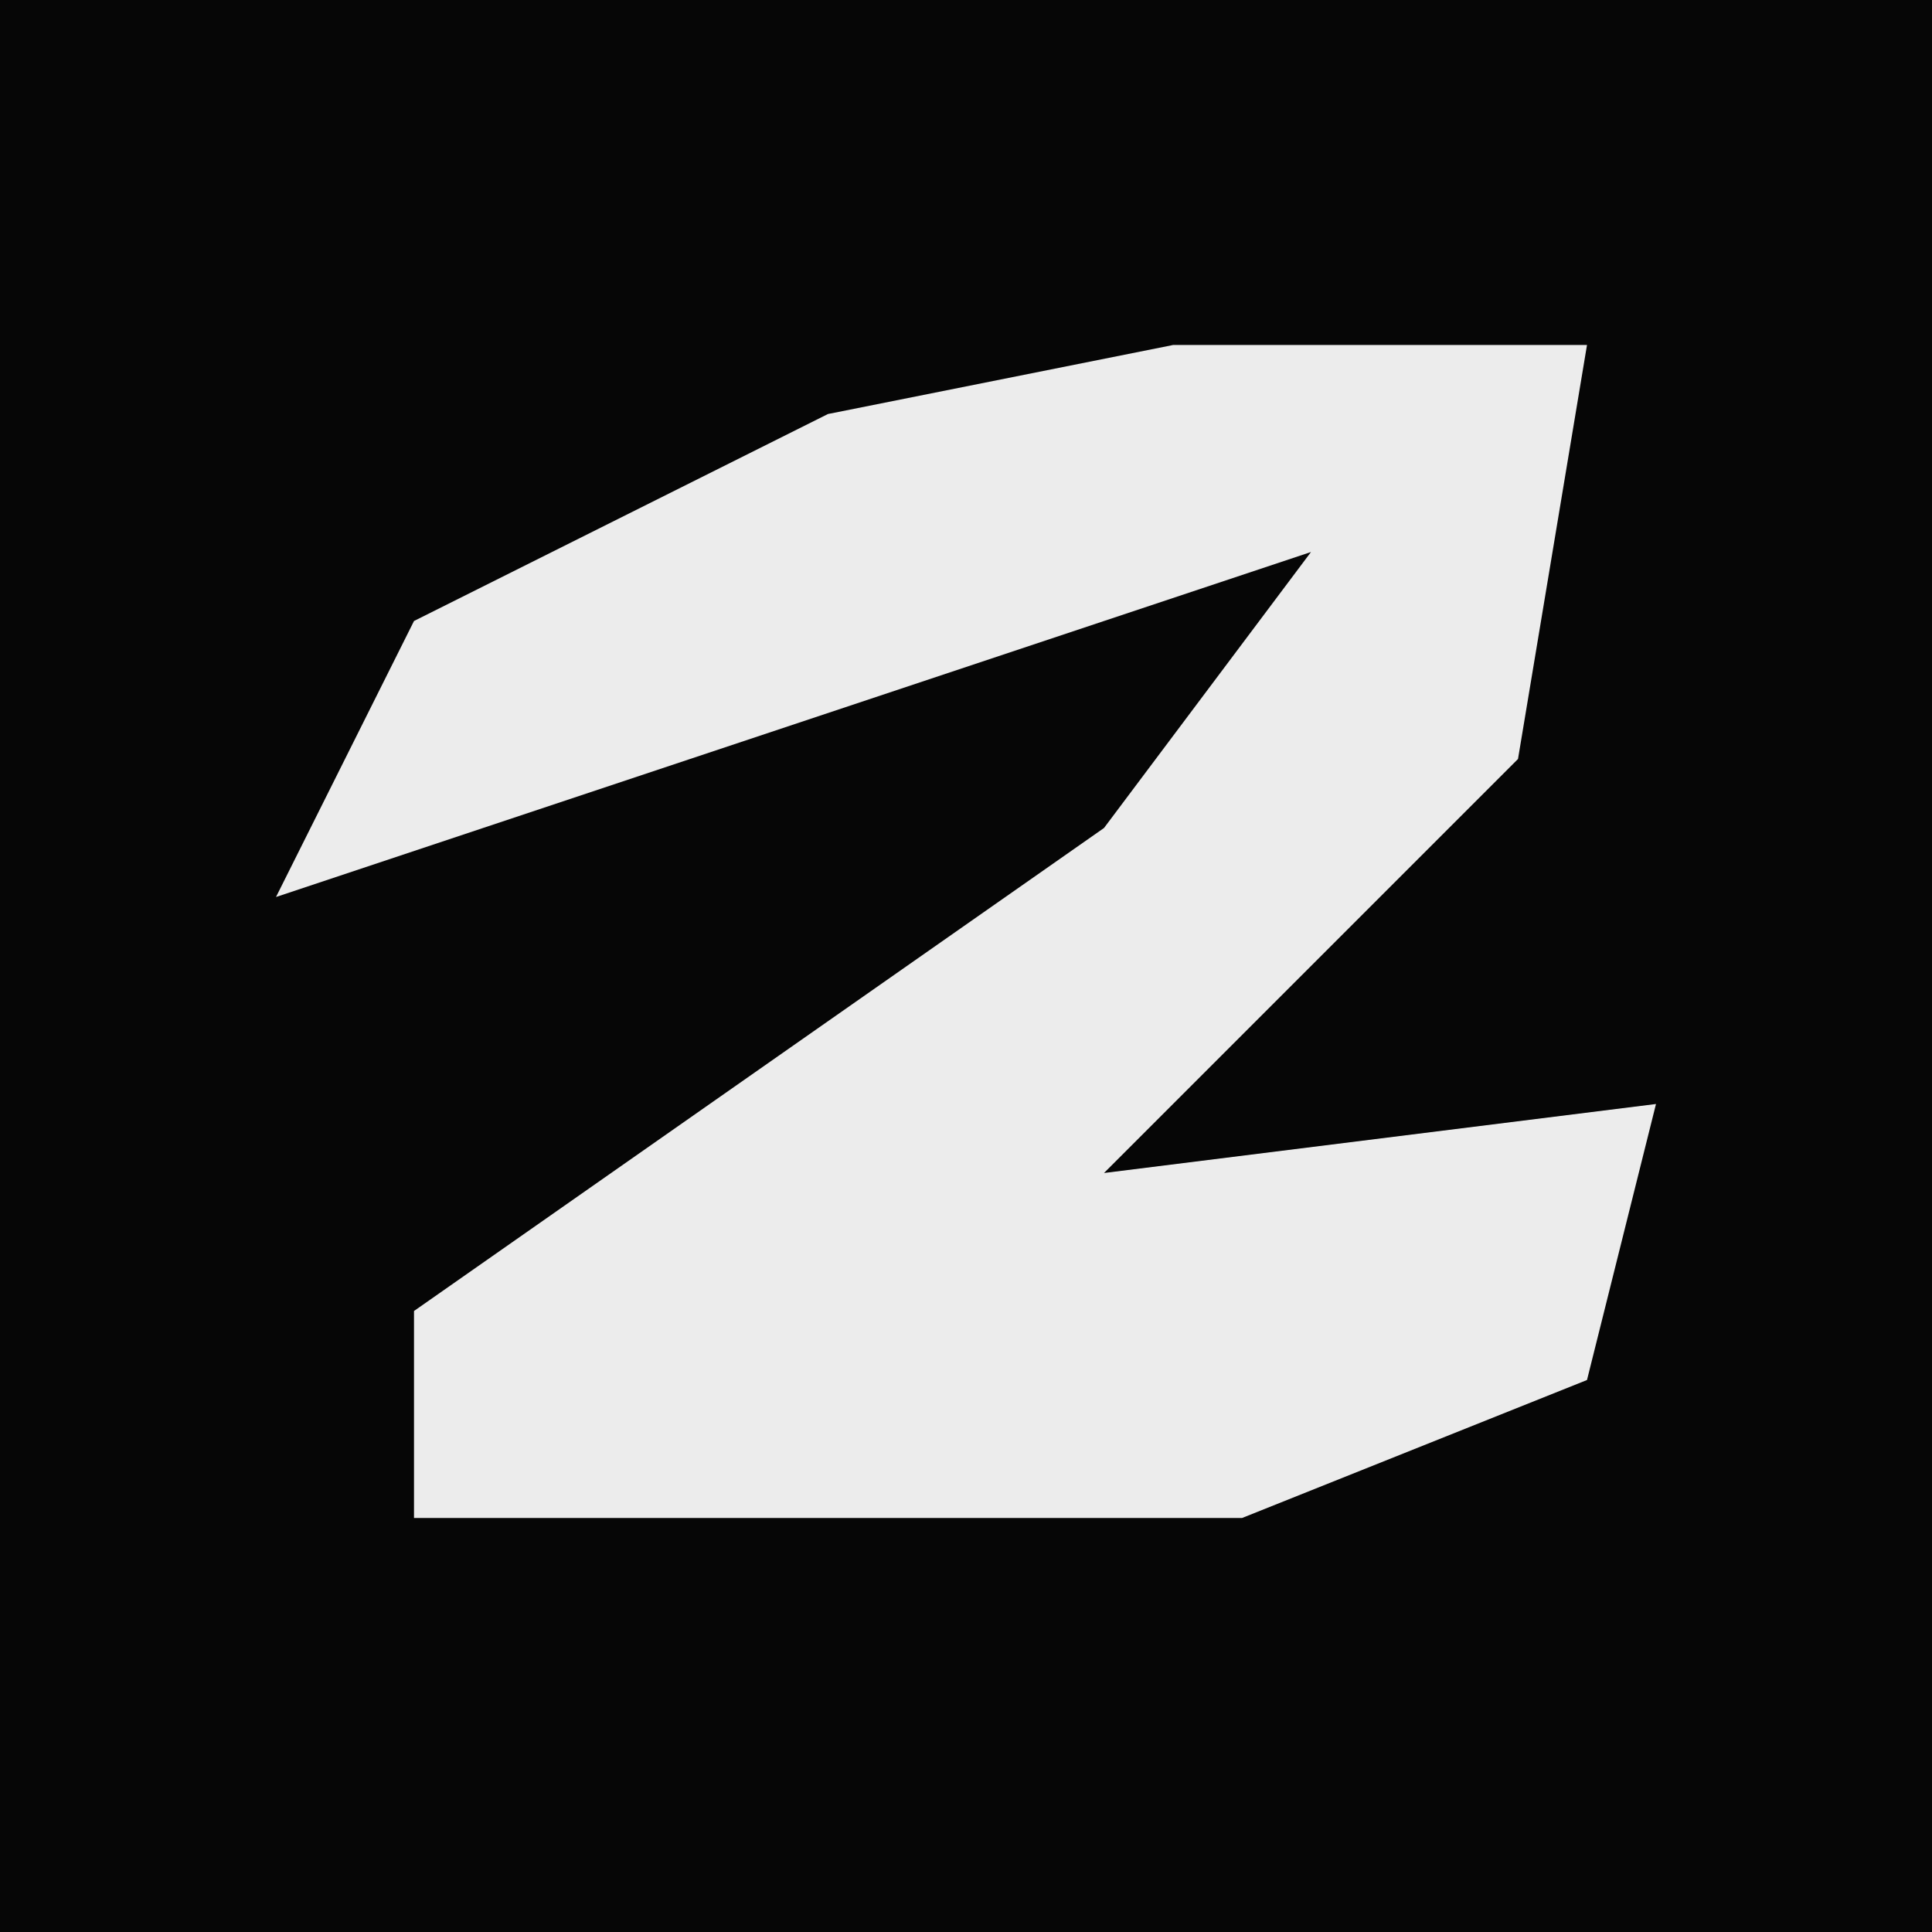 <?xml version="1.0" encoding="UTF-8"?>
<svg version="1.1" xmlns="http://www.w3.org/2000/svg" width="28" height="28">
<path d="M0,0 L28,0 L28,28 L0,28 Z " fill="#060606" transform="translate(0,0)"/>
<path d="M0,0 L6,0 L5,6 L-1,12 L7,11 L6,15 L1,17 L-11,17 L-11,14 L-1,7 L2,3 L-13,8 L-11,4 L-5,1 Z " fill="#ECECEC" transform="translate(17,5)"/>
</svg>
